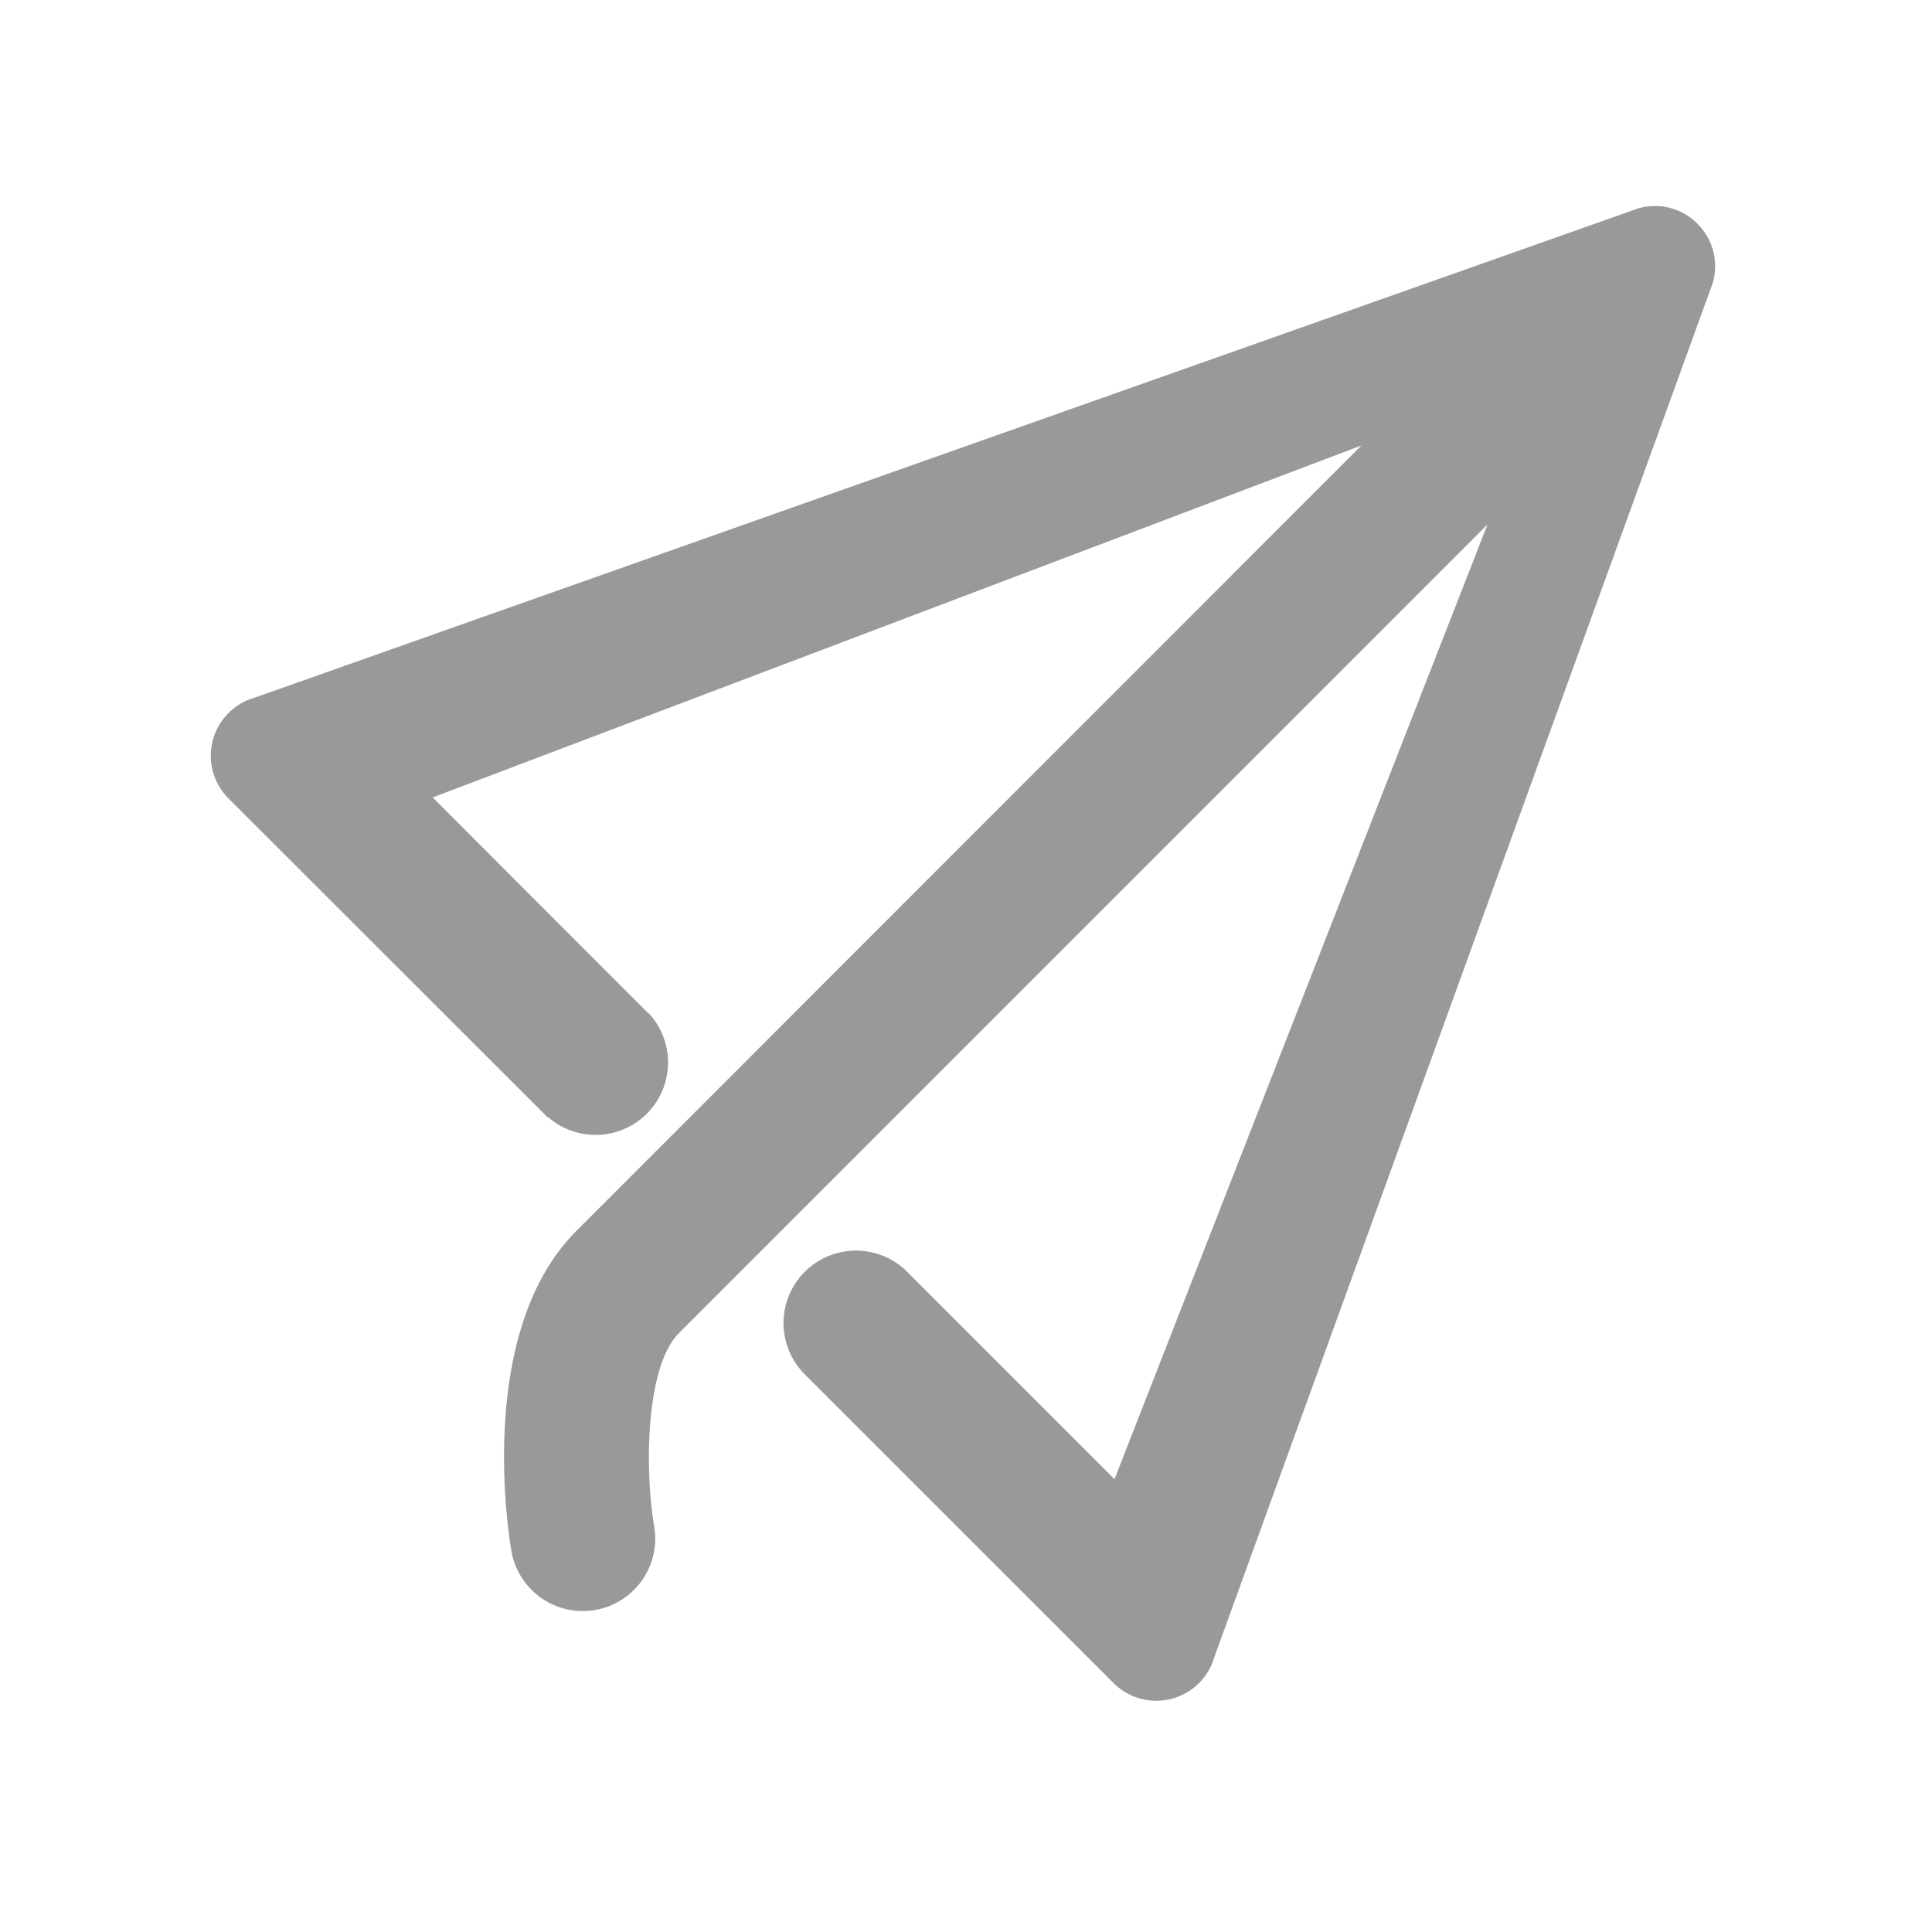 <?xml version="1.0" standalone="no"?><!DOCTYPE svg PUBLIC "-//W3C//DTD SVG 1.1//EN" "http://www.w3.org/Graphics/SVG/1.1/DTD/svg11.dtd"><svg t="1646362918492" class="icon" viewBox="0 0 1024 1024" version="1.1" xmlns="http://www.w3.org/2000/svg" p-id="6132" xmlns:xlink="http://www.w3.org/1999/xlink" width="200" height="200"><defs><style type="text/css"></style></defs><path d="M899.712 118.592a31.68 31.68 0 0 0-31.424-8.128L134.912 369.792a32 32 0 0 0-13.824 53.376l169.088 168.96 0.192-0.128a38.4 38.4 0 0 0 53.888-54.528c-0.192-0.192-0.448-0.256-0.64-0.384L229.312 422.656l492.288-186.56-416.064 416.256c-52.48 52.48-36.544 157.056-34.624 168.832a38.4 38.4 0 1 0 75.712-12.8c-4.992-30.592-4.288-84.224 13.184-101.76l428.608-428.672L590.72 784l-110.464-110.464h-0.064l-0.32-0.384a38.4 38.4 0 0 0-54.272 54.272c0.128 0.192 0.32 0.192 0.512 0.32l-0.128 0.128 164.288 164.224a32 32 0 0 0 53.376-13.888l264.128-728.192a31.616 31.616 0 0 0-8.128-31.424" fill="#999999" p-id="6133"></path></svg>